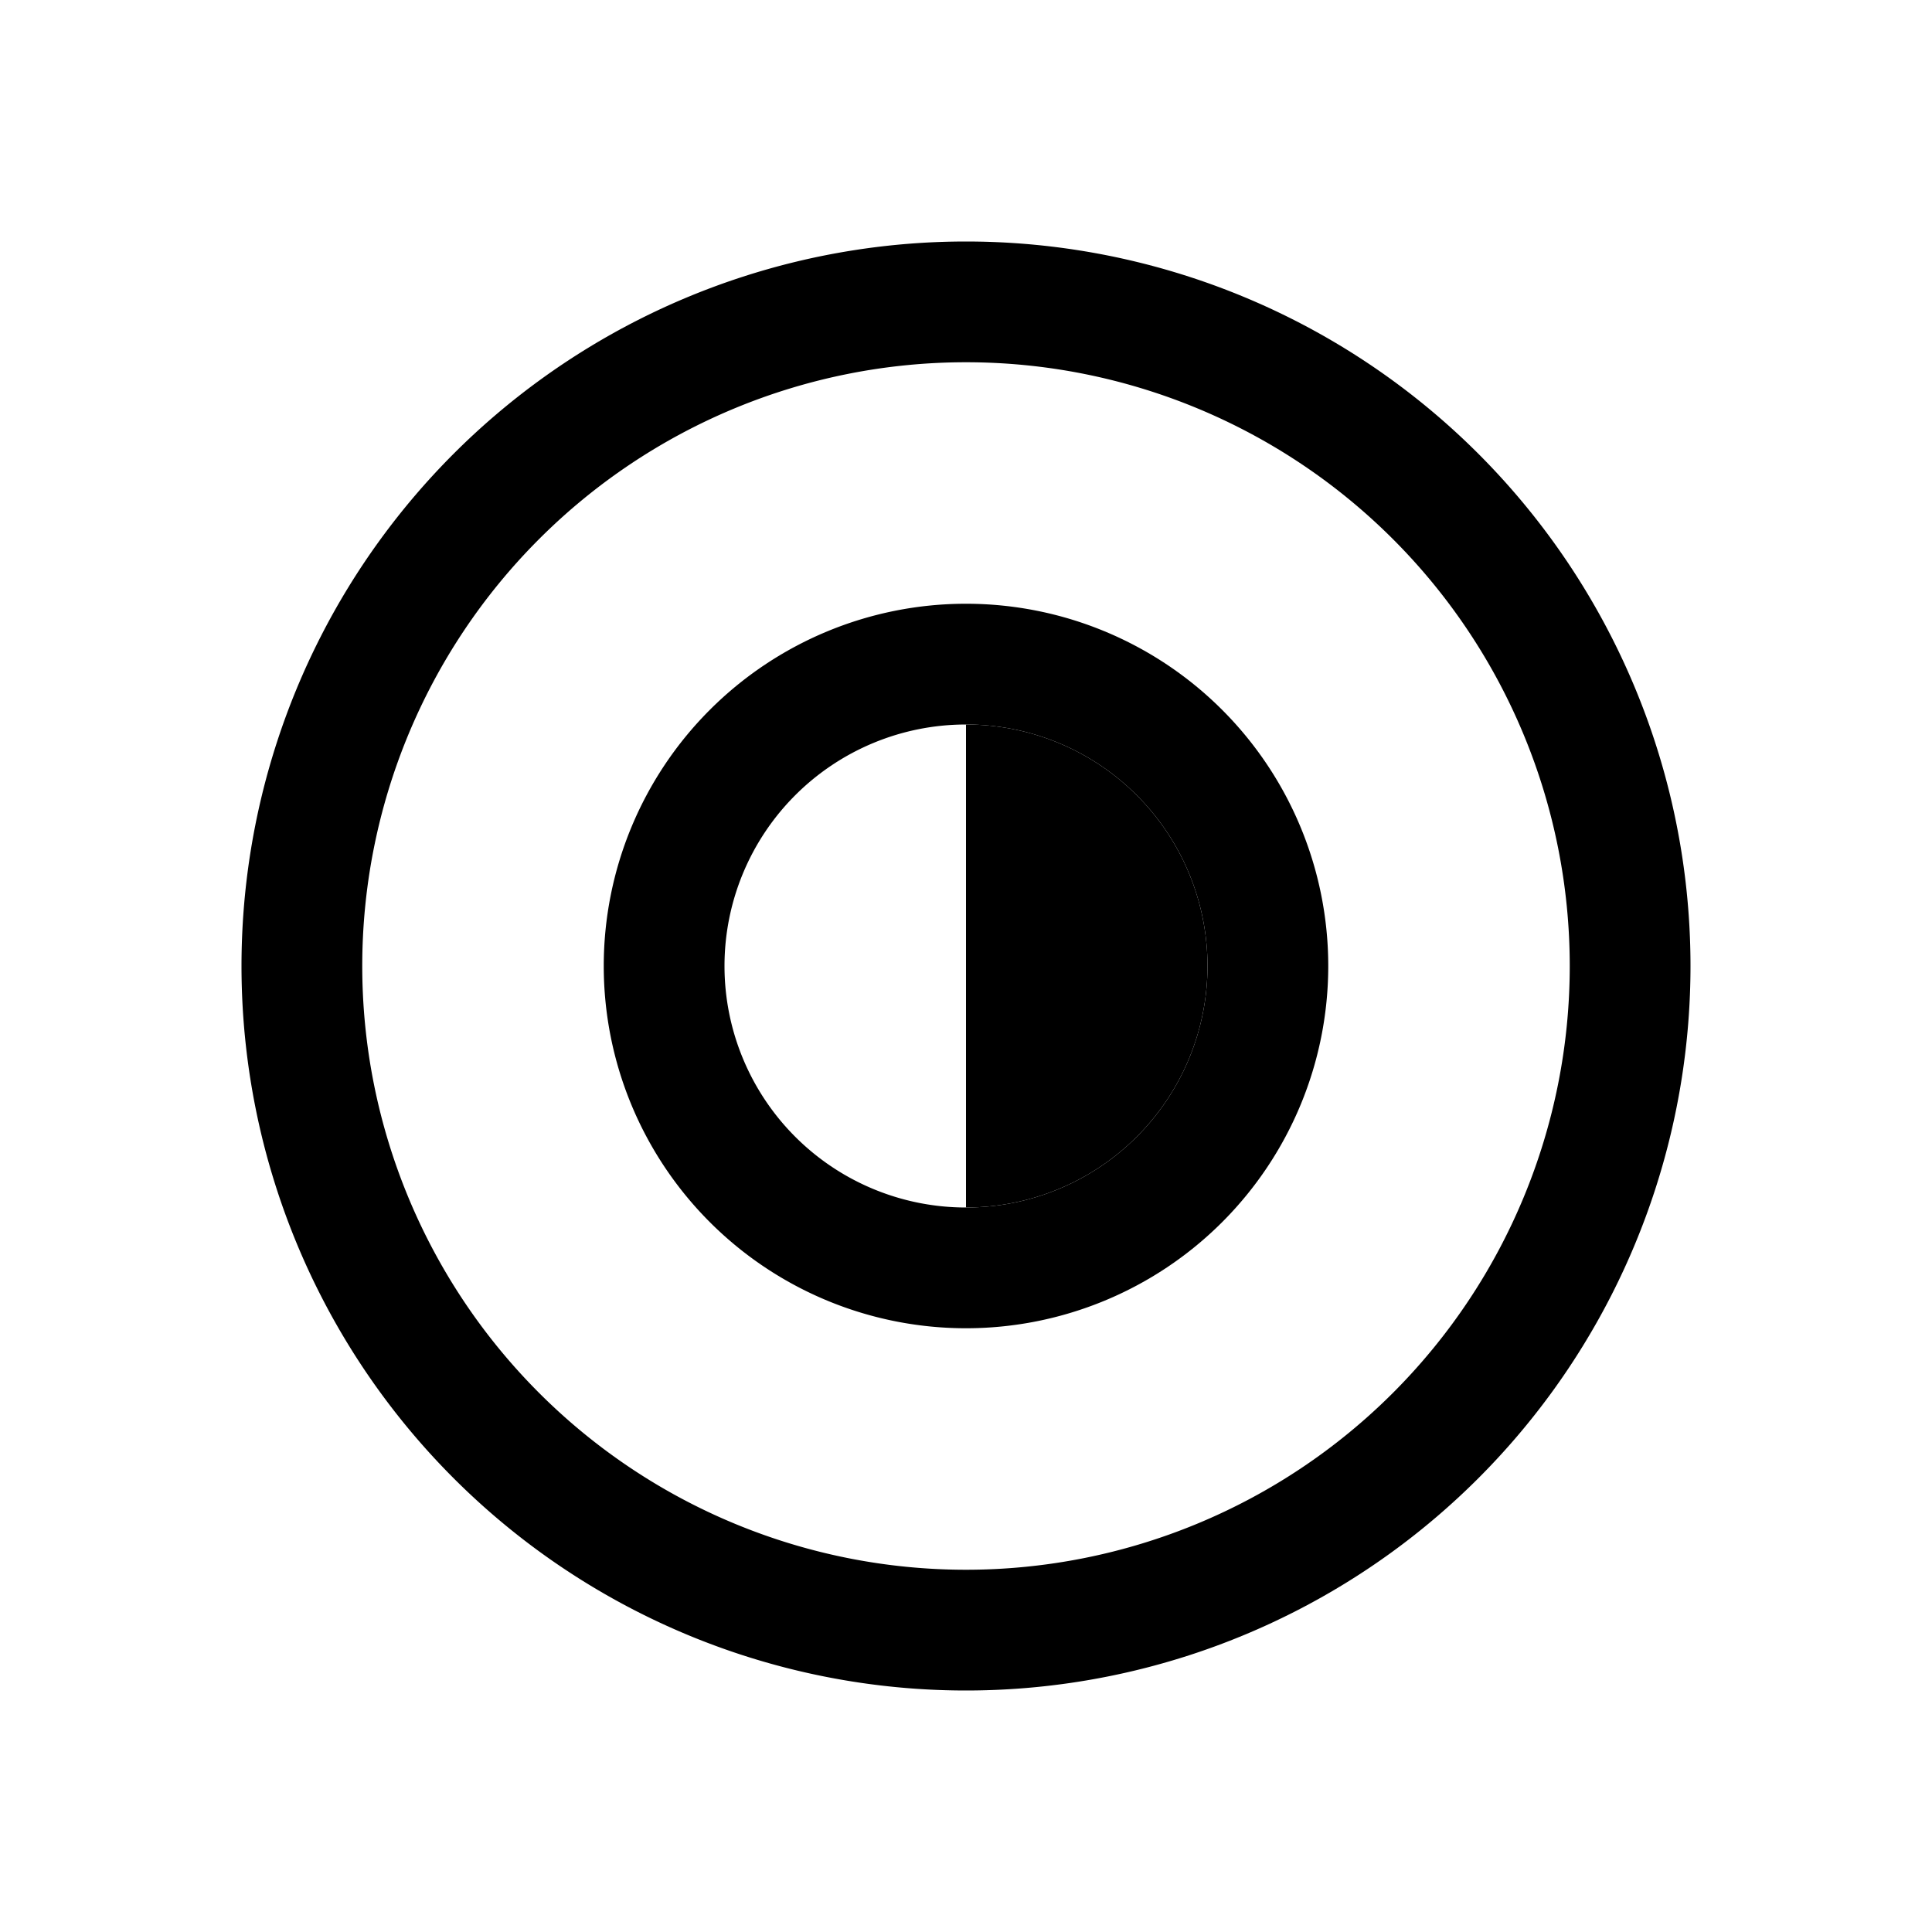 <svg width="32" height="32" viewBox="0 0 32 32" xmlns="http://www.w3.org/2000/svg">
    <g fill="#000000" fill-rule="evenodd">
        <path d="M16 4a12 12 0 1 0 0 24 12 12 0 0 0 0-24zM16 6a10 10 0 1 1 0 20 10 10 0 0 1 0-20z"/>
        <path d="M16 10a6 6 0 1 0 0 12 6 6 0 0 0 0-12zM16 12a4 4 0 1 1 0 8 4 4 0 0 1 0-8z"/>
        <path d="M20 16a4 4 0 0 1-4 4v-8a4 4 0 0 1 4 4z"/>
    </g>
</svg>
